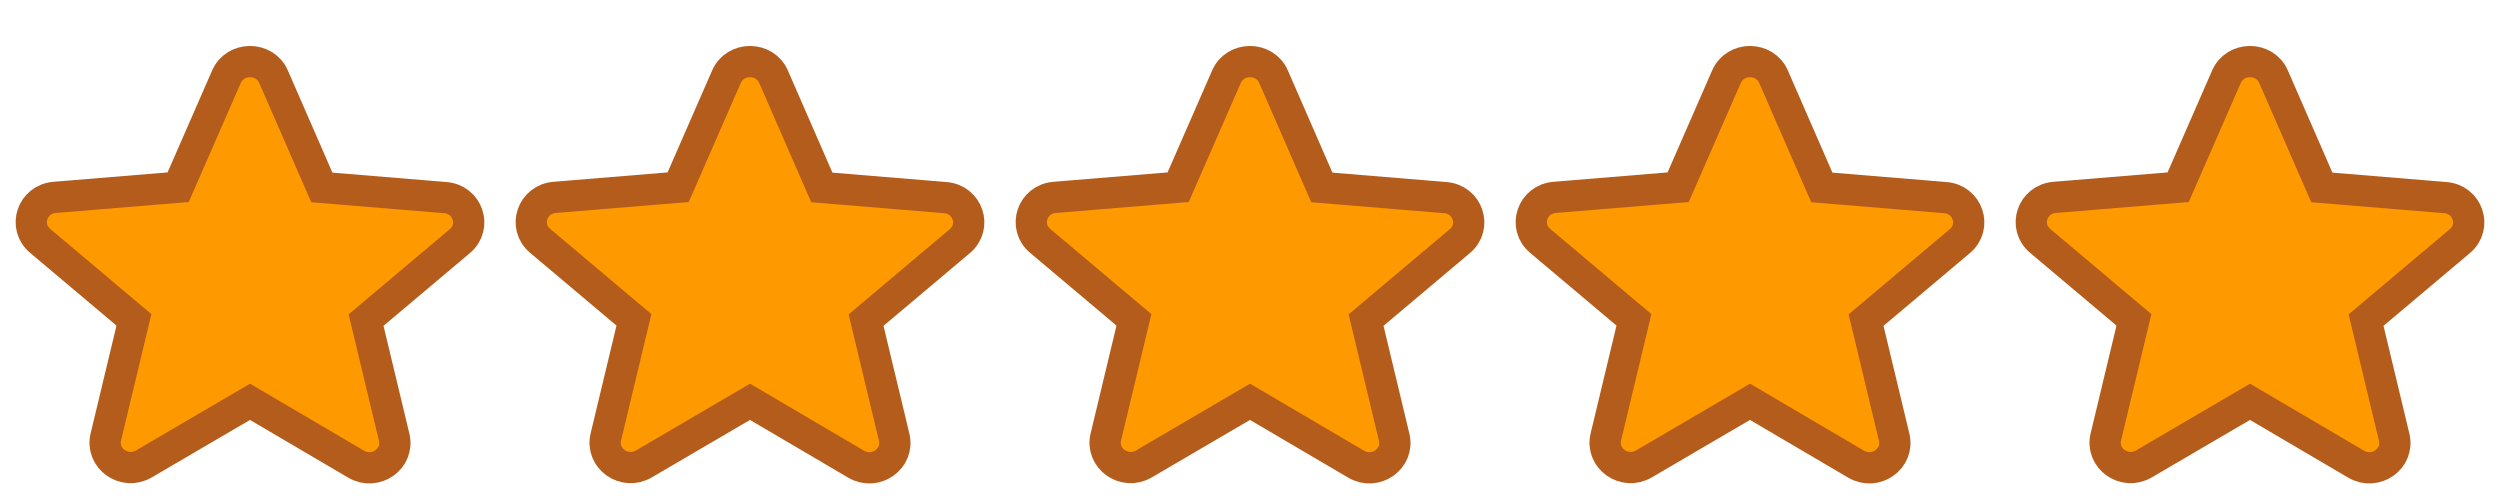 <svg width="80" height="16" viewBox="0 0 80 16" fill="none" xmlns="http://www.w3.org/2000/svg">
<g clip-path="url(#clip0_1326_4439)">
<path d="M8 12.858L11.395 14.853C12.017 15.218 12.777 14.678 12.614 13.994L11.714 10.243L14.716 7.715C15.264 7.254 14.97 6.38 14.25 6.324L10.299 5.998L8.753 2.454C8.474 1.81 7.526 1.81 7.247 2.454L5.701 5.991L1.75 6.316C1.03 6.372 0.736 7.246 1.284 7.707L4.286 10.235L3.386 13.986C3.223 14.67 3.983 15.21 4.605 14.845L8 12.858Z" fill="#FF9900" stroke="#B35C1C"/>
</g>
<g clip-path="url(#clip1_1326_4439)">
<path d="M24 12.858L27.395 14.853C28.017 15.218 28.777 14.678 28.614 13.994L27.714 10.243L30.716 7.715C31.264 7.254 30.97 6.38 30.25 6.324L26.299 5.998L24.753 2.454C24.474 1.81 23.526 1.81 23.247 2.454L21.701 5.991L17.75 6.316C17.03 6.372 16.736 7.246 17.284 7.707L20.286 10.235L19.386 13.986C19.223 14.67 19.983 15.21 20.605 14.845L24 12.858Z" fill="#FF9900" stroke="#B35C1C"/>
</g>
<g clip-path="url(#clip2_1326_4439)">
<path d="M40 12.858L43.395 14.853C44.017 15.218 44.777 14.678 44.614 13.994L43.714 10.243L46.716 7.715C47.264 7.254 46.97 6.38 46.25 6.324L42.299 5.998L40.753 2.454C40.474 1.81 39.526 1.81 39.247 2.454L37.701 5.991L33.75 6.316C33.03 6.372 32.736 7.246 33.284 7.707L36.286 10.235L35.386 13.986C35.223 14.67 35.983 15.21 36.605 14.845L40 12.858Z" fill="#FF9900" stroke="#B35C1C"/>
</g>
<g clip-path="url(#clip3_1326_4439)">
<path d="M56 12.858L59.395 14.853C60.017 15.218 60.777 14.678 60.614 13.994L59.714 10.243L62.716 7.715C63.264 7.254 62.97 6.38 62.25 6.324L58.299 5.998L56.753 2.454C56.474 1.81 55.526 1.81 55.247 2.454L53.701 5.991L49.75 6.316C49.03 6.372 48.736 7.246 49.284 7.707L52.286 10.235L51.386 13.986C51.223 14.67 51.983 15.21 52.605 14.845L56 12.858Z" fill="#FF9900" stroke="#B35C1C"/>
</g>
<g clip-path="url(#clip4_1326_4439)">
<path d="M72 12.858L75.395 14.853C76.017 15.218 76.777 14.678 76.614 13.994L75.714 10.243L78.716 7.715C79.264 7.254 78.97 6.38 78.25 6.324L74.299 5.998L72.753 2.454C72.475 1.81 71.525 1.81 71.247 2.454L69.701 5.991L65.75 6.316C65.03 6.372 64.736 7.246 65.284 7.707L68.286 10.235L67.386 13.986C67.223 14.67 67.983 15.21 68.605 14.845L72 12.858Z" fill="#FF9900" stroke="#B35C1C"/>
</g>
<defs>
<clipPath id="clip0_1326_4439">
<rect width="16" height="15" fill="white" transform="translate(0 0.5)"/>
</clipPath>
<clipPath id="clip1_1326_4439">
<rect width="16" height="15" fill="white" transform="translate(16 0.5)"/>
</clipPath>
<clipPath id="clip2_1326_4439">
<rect width="16" height="15" fill="white" transform="translate(32 0.5)"/>
</clipPath>
<clipPath id="clip3_1326_4439">
<rect width="16" height="15" fill="white" transform="translate(48 0.5)"/>
</clipPath>
<clipPath id="clip4_1326_4439">
<rect width="16" height="15" fill="white" transform="translate(64 0.5)"/>
</clipPath>
</defs>
</svg>

